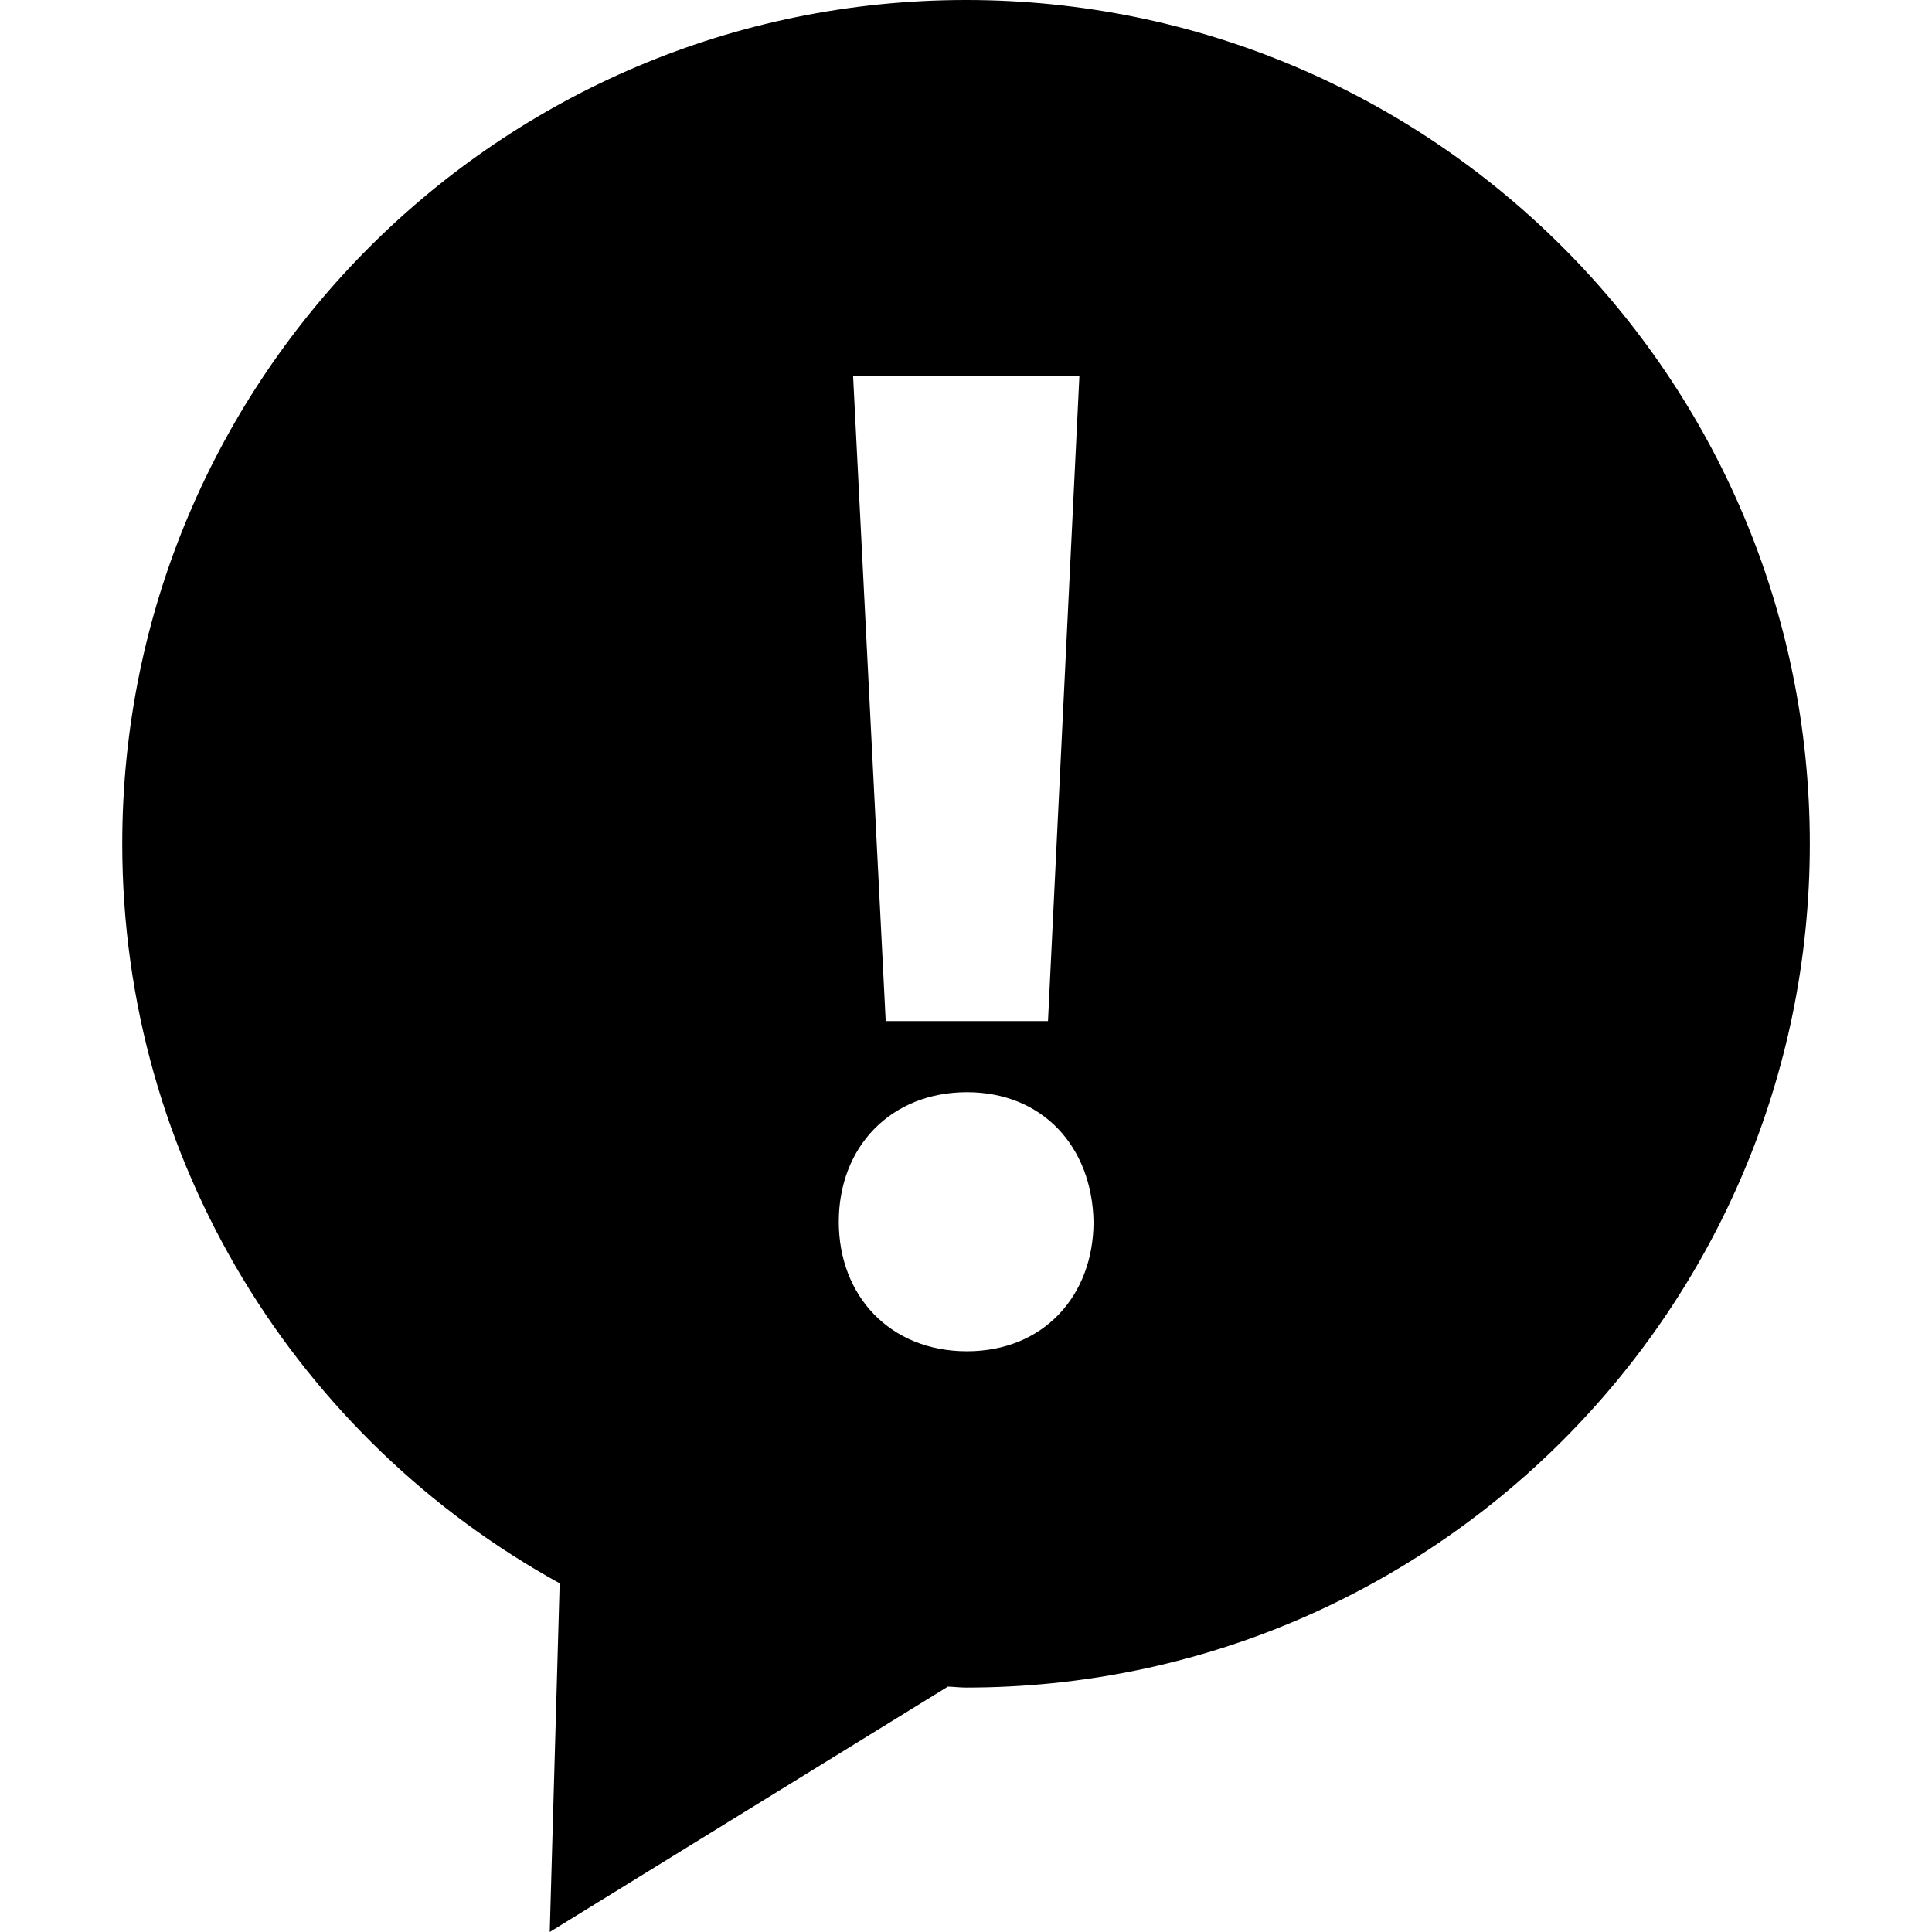 <svg xmlns="http://www.w3.org/2000/svg" version="1.1" xmlns:xlink="http://www.w3.org/1999/xlink" xmlns:svgjs="http://svgjs.com/svgjs" width="512" height="512" x="0" y="0" viewBox="0 0 28.621 28.621" style="enable-background:new 0 0 512 512" xml:space="preserve" class="">
	<path d="M14.311,0c-6.904,0-12.5,5.596-12.5,12.5c0,4.723,2.618,8.828,6.48,10.955l-0.147,5.166l5.898-3.635   C14.131,24.988,14.22,25,14.311,25c6.904,0,12.5-5.596,12.5-12.5C26.811,5.596,21.215,0,14.311,0z M15.99,5.573l-0.465,9.553   h-2.404l-0.483-9.553H15.99z M14.325,20.018c-1.141,0-1.899-0.822-1.899-1.918c0-1.119,0.779-1.92,1.899-1.92   c1.115,0,1.854,0.801,1.875,1.92C16.199,19.193,15.461,20.018,14.325,20.018z" fill="#000000" data-original="#000000" style="" class=""></path>
</svg>